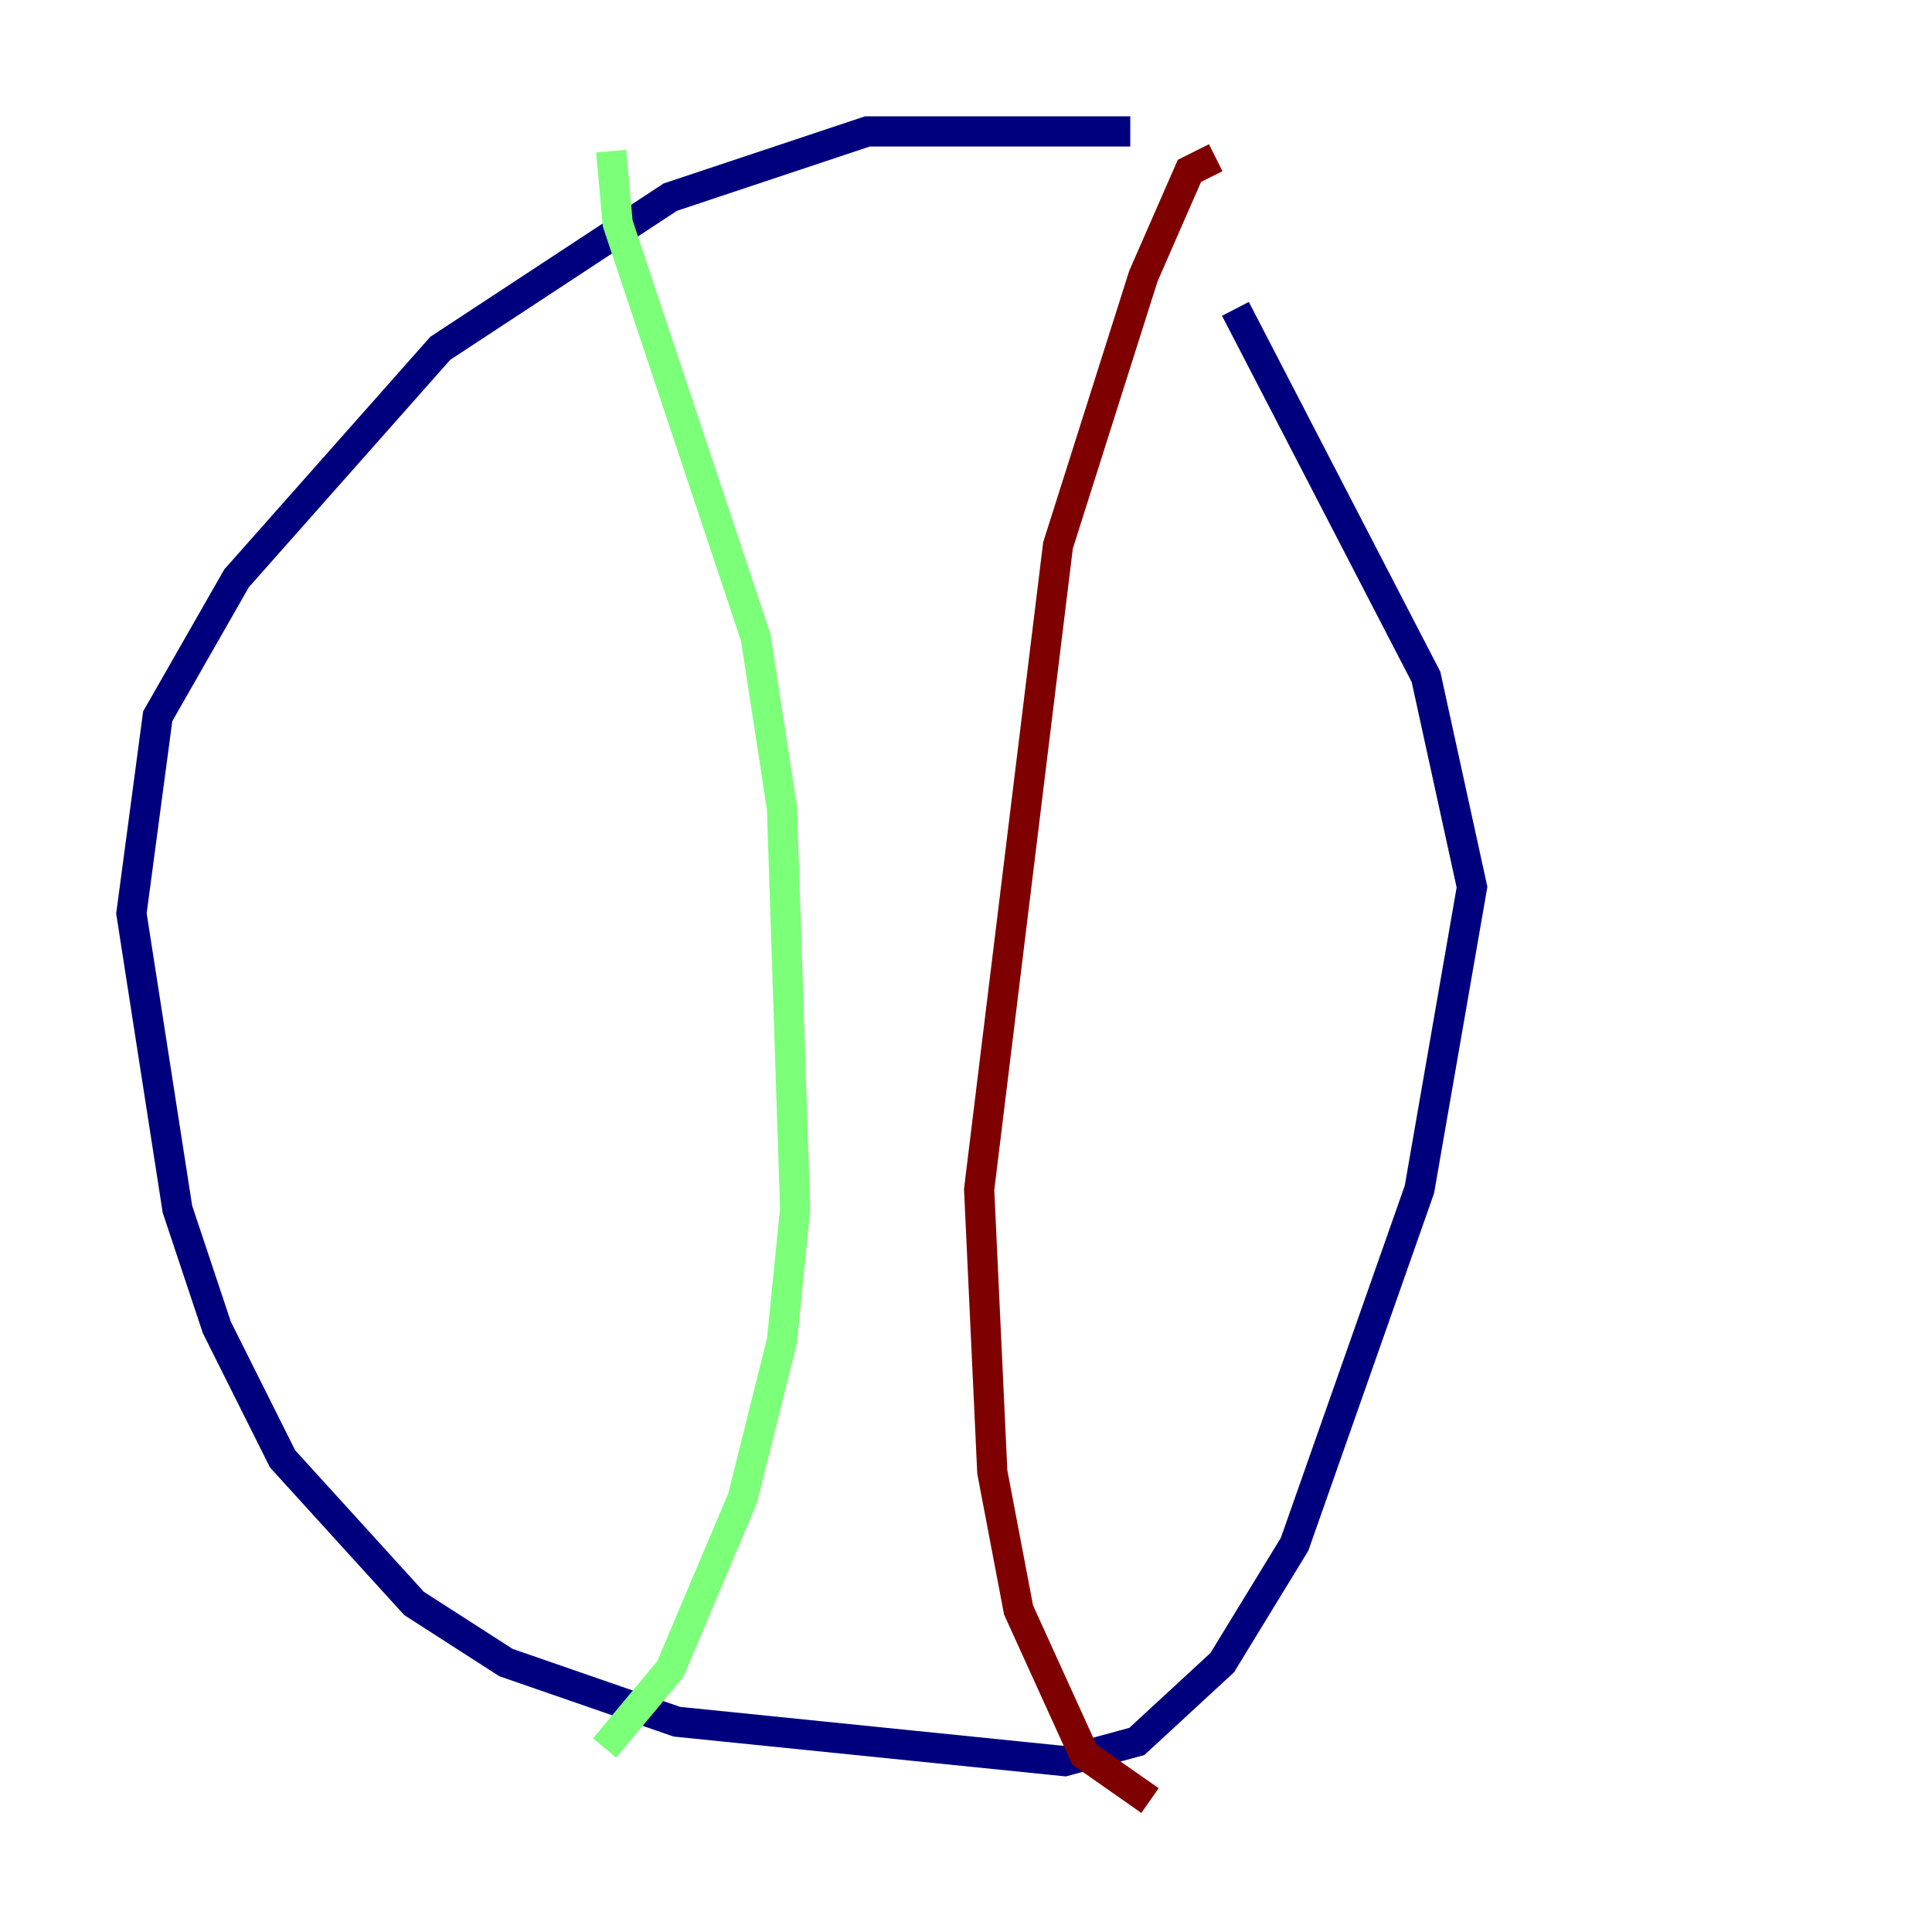<?xml version="1.0" encoding="utf-8" ?>
<svg baseProfile="tiny" height="128" version="1.2" viewBox="0,0,128,128" width="128" xmlns="http://www.w3.org/2000/svg" xmlns:ev="http://www.w3.org/2001/xml-events" xmlns:xlink="http://www.w3.org/1999/xlink"><defs /><polyline fill="none" points="74.884,8.707 57.469,8.707 44.408,13.061 29.17,23.075 15.674,38.313 10.449,47.456 8.707,60.517 11.755,80.109 14.367,87.946 18.721,96.653 27.429,106.231 33.524,110.15 44.843,114.068 70.531,116.68 75.32,115.374 80.98,110.15 85.769,102.313 94.041,78.803 97.524,58.776 94.476,44.843 81.85,20.463" stroke="#00007f" stroke-width="2" /><polyline fill="none" points="40.49,10.014 40.925,14.803 50.068,42.231 51.809,53.551 52.68,80.109 51.809,88.816 49.197,99.265 44.408,110.585 40.054,115.809" stroke="#7cff79" stroke-width="2" /><polyline fill="none" points="80.544,10.449 78.803,11.32 75.755,18.286 70.095,36.136 64.871,78.803 65.742,97.524 67.483,106.667 71.837,116.245 76.191,119.293" stroke="#7f0000" stroke-width="2" /></svg>